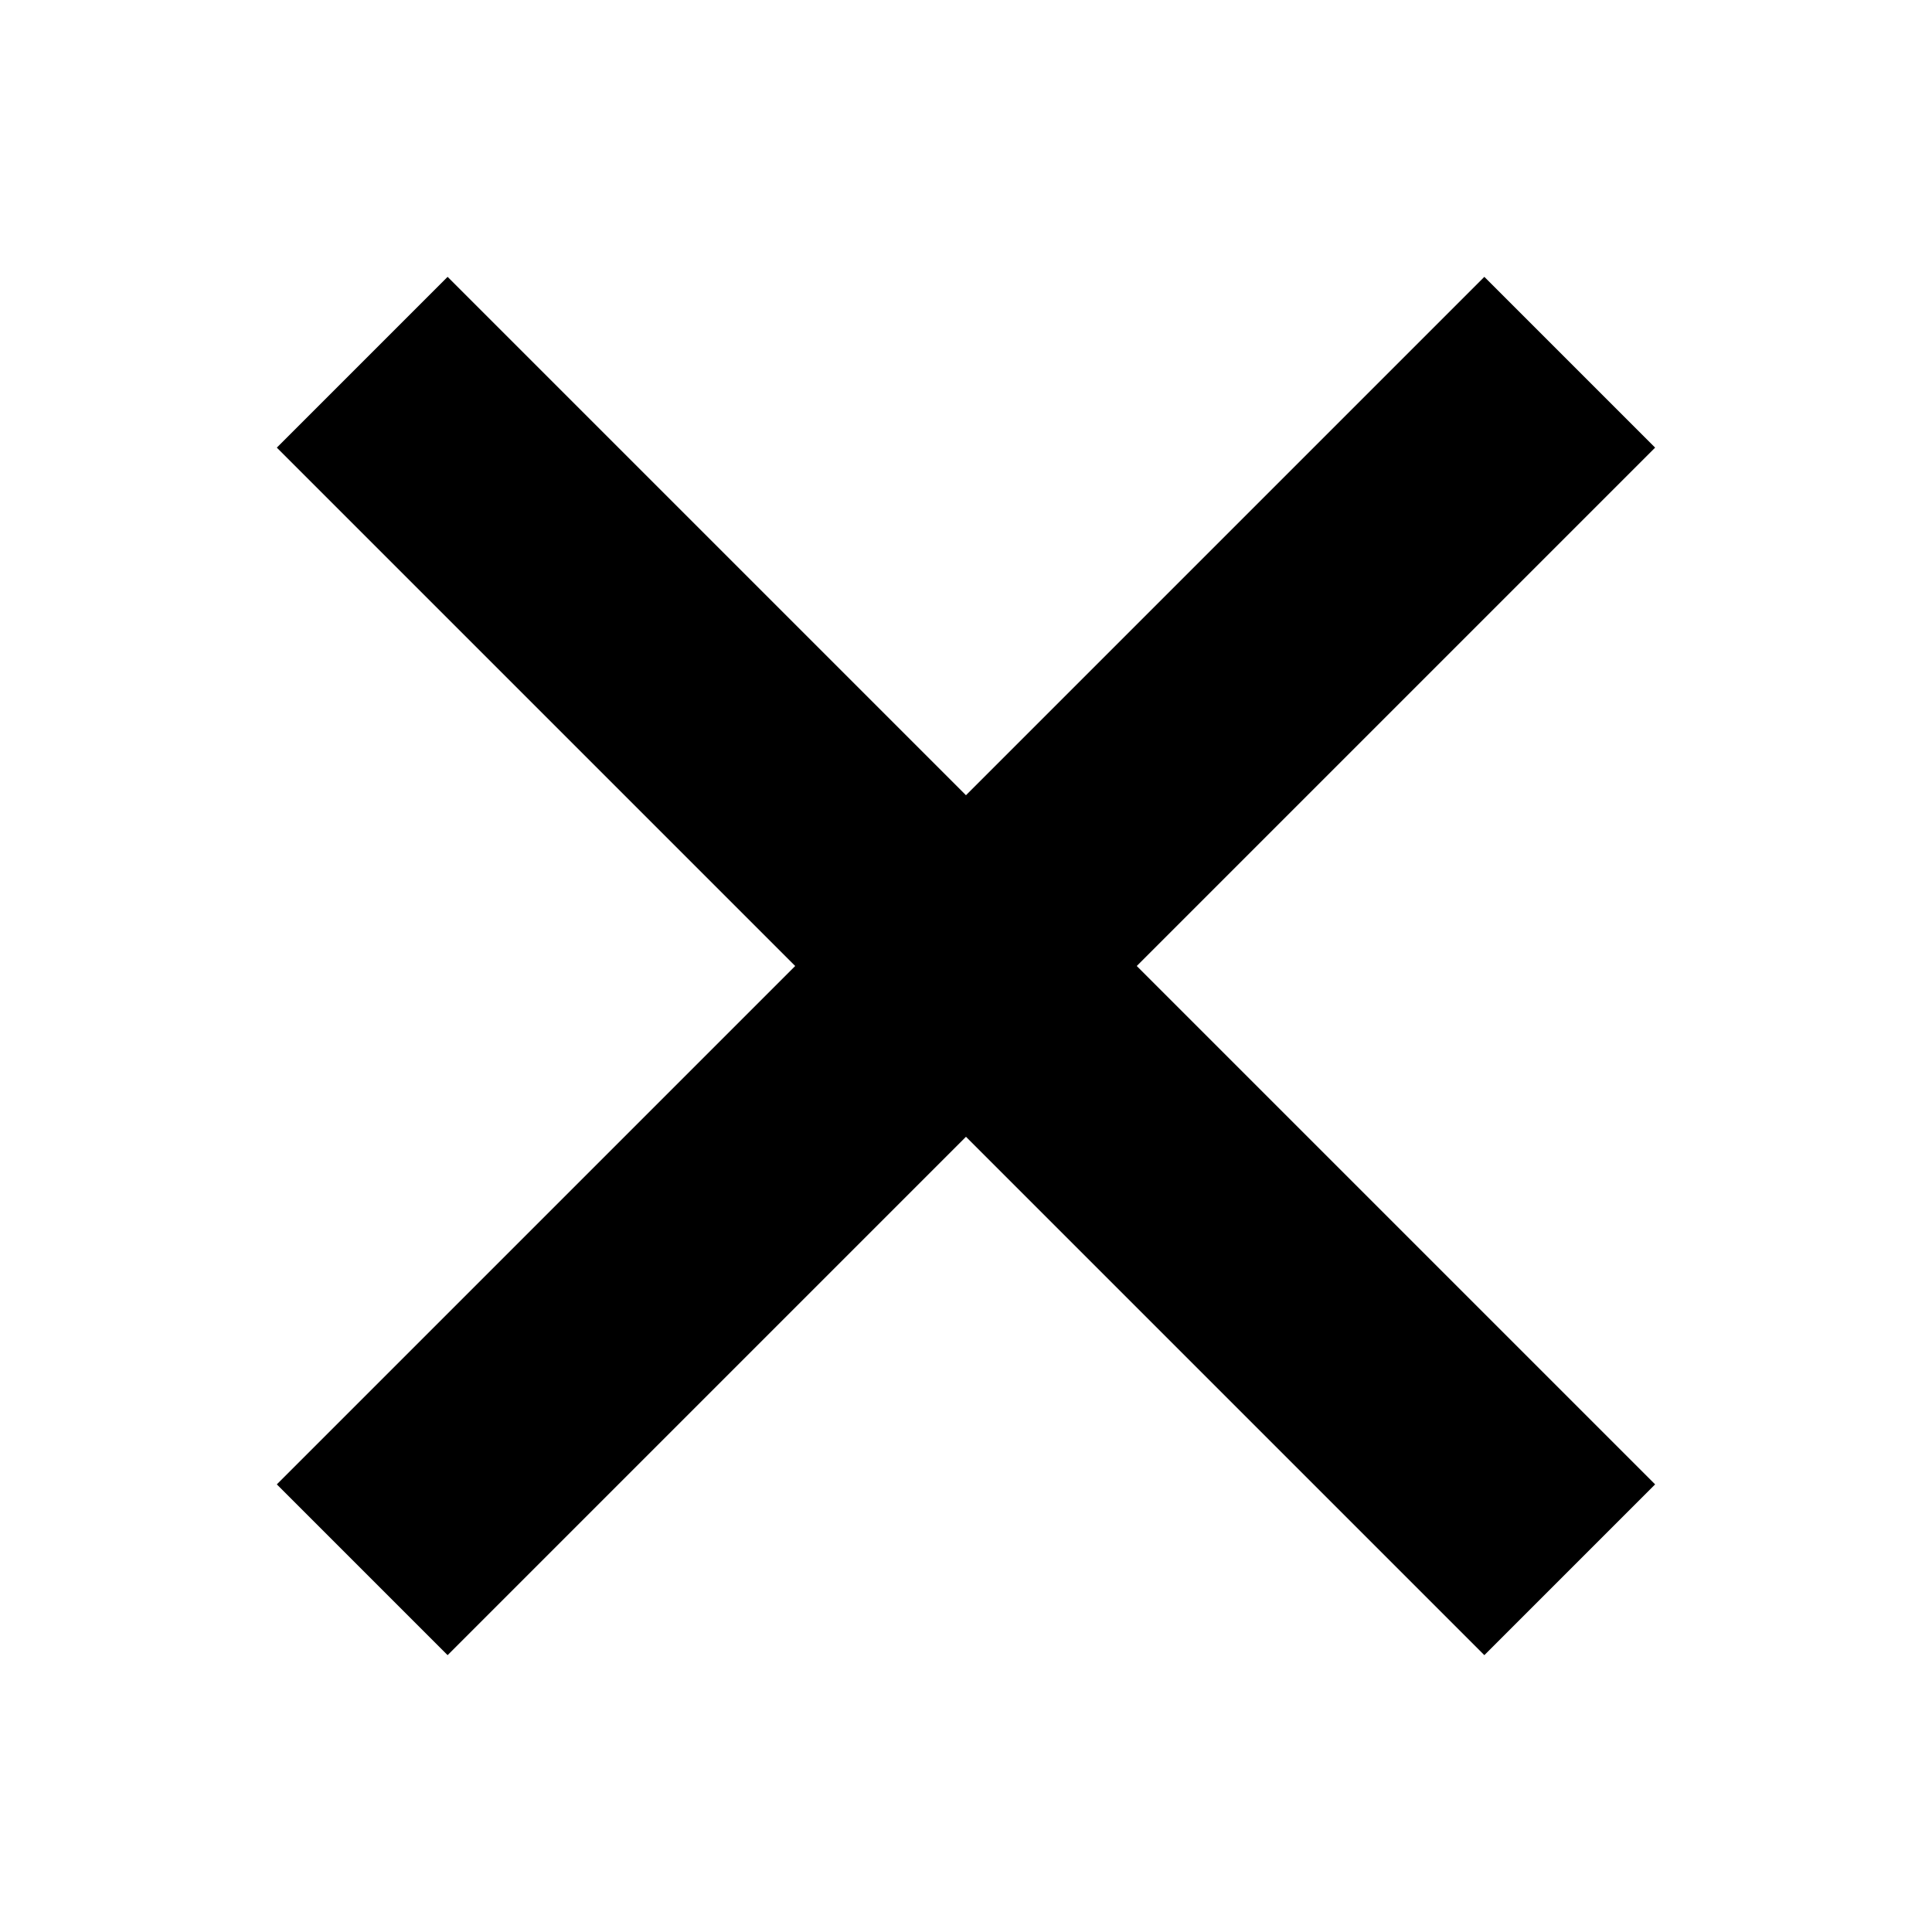 <!-- Generated by IcoMoon.io -->
<svg version="1.1" xmlns="http://www.w3.org/2000/svg" width="64" height="64" viewBox="0 0 64 64">
<title>x</title>
<path d="M54.828 14.828l-5.657-5.657-17.172 17.172-17.172-17.172-5.657 5.657 17.172 17.172-17.172 17.172 5.657 5.657 17.172-17.172 17.172 17.172 5.657-5.657-17.172-17.172 17.172-17.172z"></path>
</svg>
